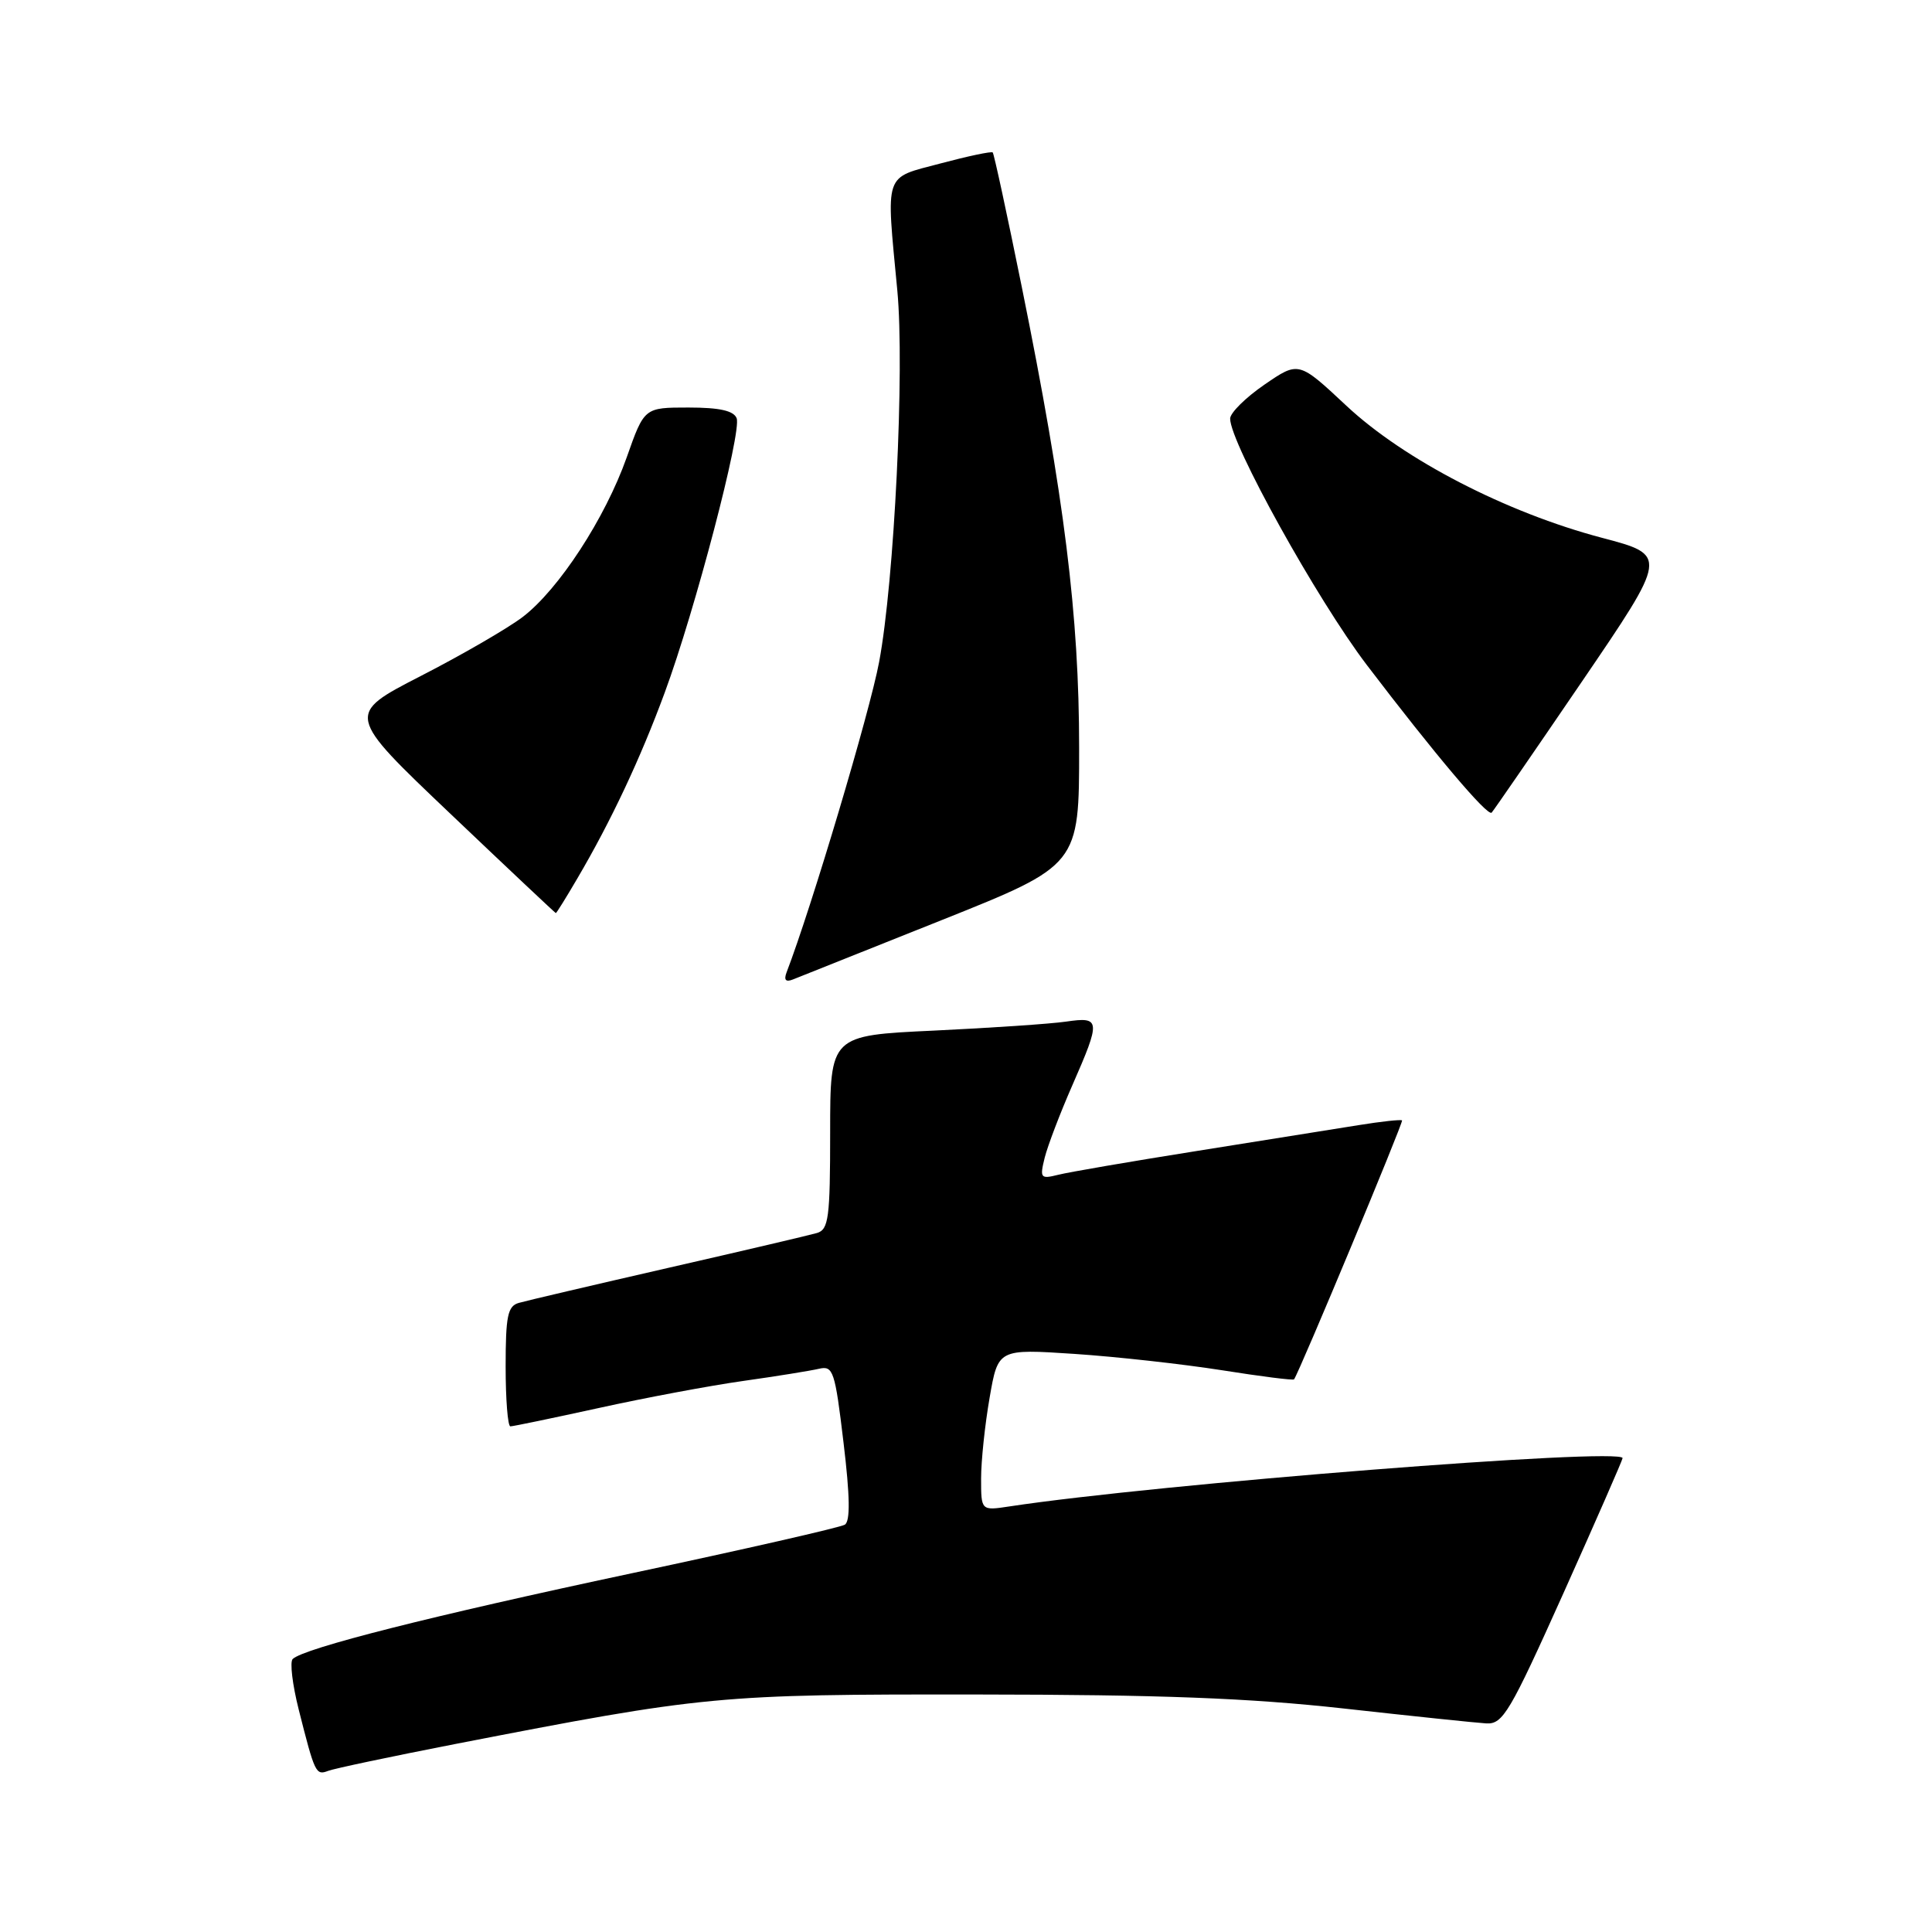 <?xml version="1.0" encoding="UTF-8" standalone="no"?>
<!DOCTYPE svg PUBLIC "-//W3C//DTD SVG 1.1//EN" "http://www.w3.org/Graphics/SVG/1.1/DTD/svg11.dtd" >
<svg xmlns="http://www.w3.org/2000/svg" xmlns:xlink="http://www.w3.org/1999/xlink" version="1.1" viewBox="0 0 256 256">
 <g >
 <path fill="currentColor"
d=" M 60.22 231.11 C 93.52 224.64 95.04 224.50 129.50 224.53 C 153.67 224.55 165.54 225.00 178.00 226.38 C 187.07 227.39 195.59 228.28 196.93 228.36 C 199.14 228.49 200.05 226.94 207.18 211.07 C 211.48 201.48 215.00 193.44 215.00 193.21 C 215.00 191.77 153.37 196.63 133.75 199.61 C 130.00 200.18 130.00 200.18 130.00 195.92 C 130.00 193.58 130.51 188.75 131.13 185.20 C 132.25 178.73 132.25 178.73 142.38 179.40 C 147.94 179.77 156.73 180.75 161.89 181.56 C 167.06 182.38 171.37 182.93 171.47 182.77 C 172.25 181.63 185.99 148.66 185.78 148.46 C 185.62 148.32 183.03 148.60 180.00 149.09 C 176.97 149.57 167.34 151.11 158.59 152.51 C 149.84 153.90 141.57 155.32 140.20 155.67 C 137.87 156.25 137.76 156.10 138.43 153.39 C 138.83 151.80 140.47 147.50 142.08 143.83 C 145.89 135.14 145.84 134.70 141.25 135.37 C 139.19 135.67 131.31 136.20 123.75 136.56 C 110.00 137.20 110.00 137.20 110.00 150.04 C 110.00 161.39 109.80 162.92 108.25 163.38 C 107.29 163.66 98.40 165.75 88.50 168.01 C 78.60 170.28 69.71 172.36 68.75 172.64 C 67.27 173.06 67.00 174.37 67.00 181.07 C 67.00 185.43 67.28 189.00 67.63 189.00 C 67.98 189.00 73.26 187.90 79.38 186.56 C 85.50 185.21 94.10 183.60 98.50 182.98 C 102.90 182.36 107.41 181.63 108.52 181.37 C 110.40 180.93 110.64 181.65 111.77 191.14 C 112.63 198.28 112.68 201.58 111.94 202.03 C 111.36 202.39 98.65 205.29 83.69 208.47 C 57.24 214.10 40.24 218.40 38.78 219.83 C 38.39 220.22 38.75 223.23 39.58 226.52 C 41.72 234.99 41.85 235.27 43.48 234.65 C 44.28 234.34 51.82 232.75 60.22 231.11 Z  M 124.75 121.93 C 143.00 114.64 143.00 114.64 142.99 99.07 C 142.99 81.58 141.04 65.91 135.39 38.01 C 133.44 28.38 131.71 20.37 131.54 20.20 C 131.37 20.03 128.25 20.69 124.61 21.66 C 117.04 23.67 117.40 22.62 118.90 38.50 C 119.88 48.89 118.51 76.94 116.49 87.71 C 115.25 94.35 107.52 120.27 104.23 128.83 C 103.84 129.86 104.11 130.17 105.08 129.78 C 105.86 129.47 114.71 125.94 124.75 121.93 Z  M 76.50 116.40 C 80.98 108.77 84.87 100.49 88.08 91.77 C 92.10 80.89 98.30 57.22 97.61 55.42 C 97.22 54.42 95.34 54.00 91.22 54.00 C 85.37 54.00 85.37 54.00 83.04 60.61 C 80.19 68.66 74.04 78.11 69.25 81.76 C 67.29 83.25 61.22 86.77 55.76 89.57 C 45.84 94.67 45.84 94.67 59.67 107.82 C 67.28 115.06 73.57 120.98 73.65 120.99 C 73.74 120.99 75.02 118.93 76.50 116.40 Z  M 209.54 90.42 C 221.02 73.57 221.02 73.57 212.26 71.26 C 199.63 67.93 186.05 60.92 178.40 53.76 C 172.08 47.85 172.08 47.85 167.54 50.97 C 165.04 52.69 163.00 54.71 163.00 55.47 C 163.00 58.69 174.52 79.45 181.10 88.10 C 190.09 99.91 197.11 108.22 197.65 107.68 C 197.88 107.45 203.23 99.68 209.54 90.42 Z "/>
</g>
</svg>